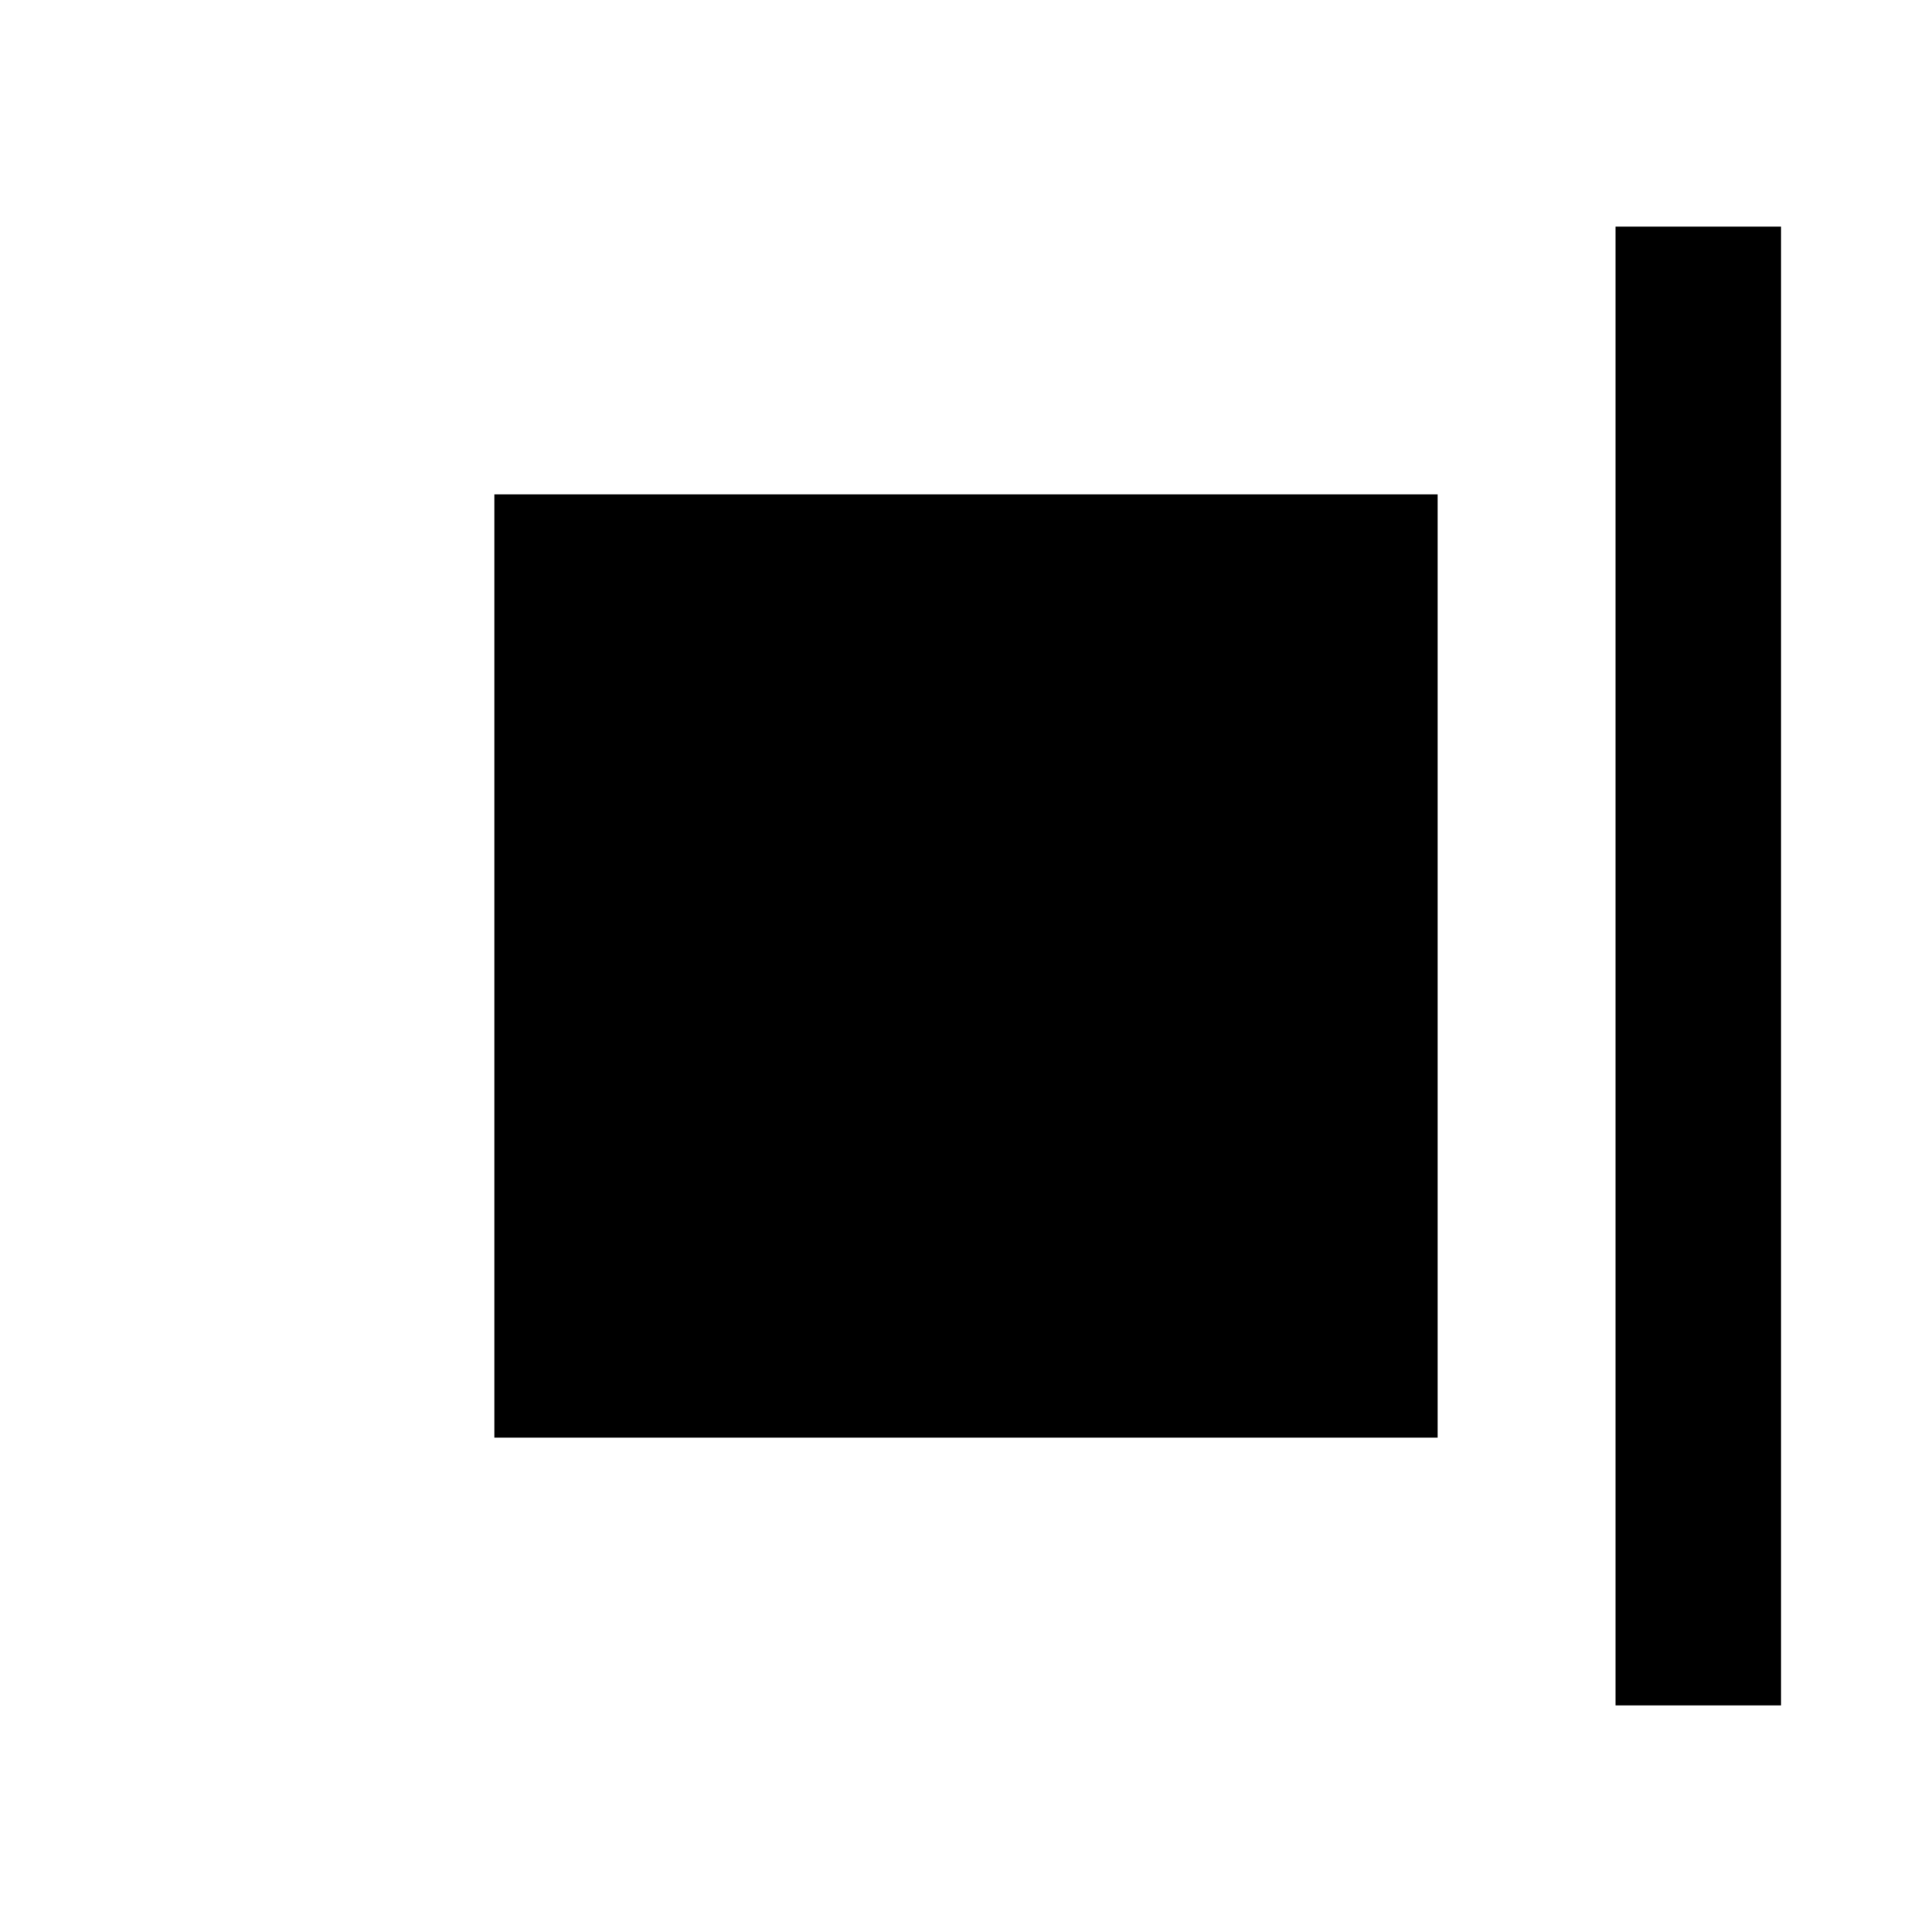 <svg xmlns="http://www.w3.org/2000/svg" width="1024" height="1024" viewBox="0 0 1024 1024"><title>right-vl</title><g id="right-vl"><rect x="262" y="262" width="500" height="500"/><rect x="856.27" y="120.13" width="87.73" height="783.75"/></g></svg>